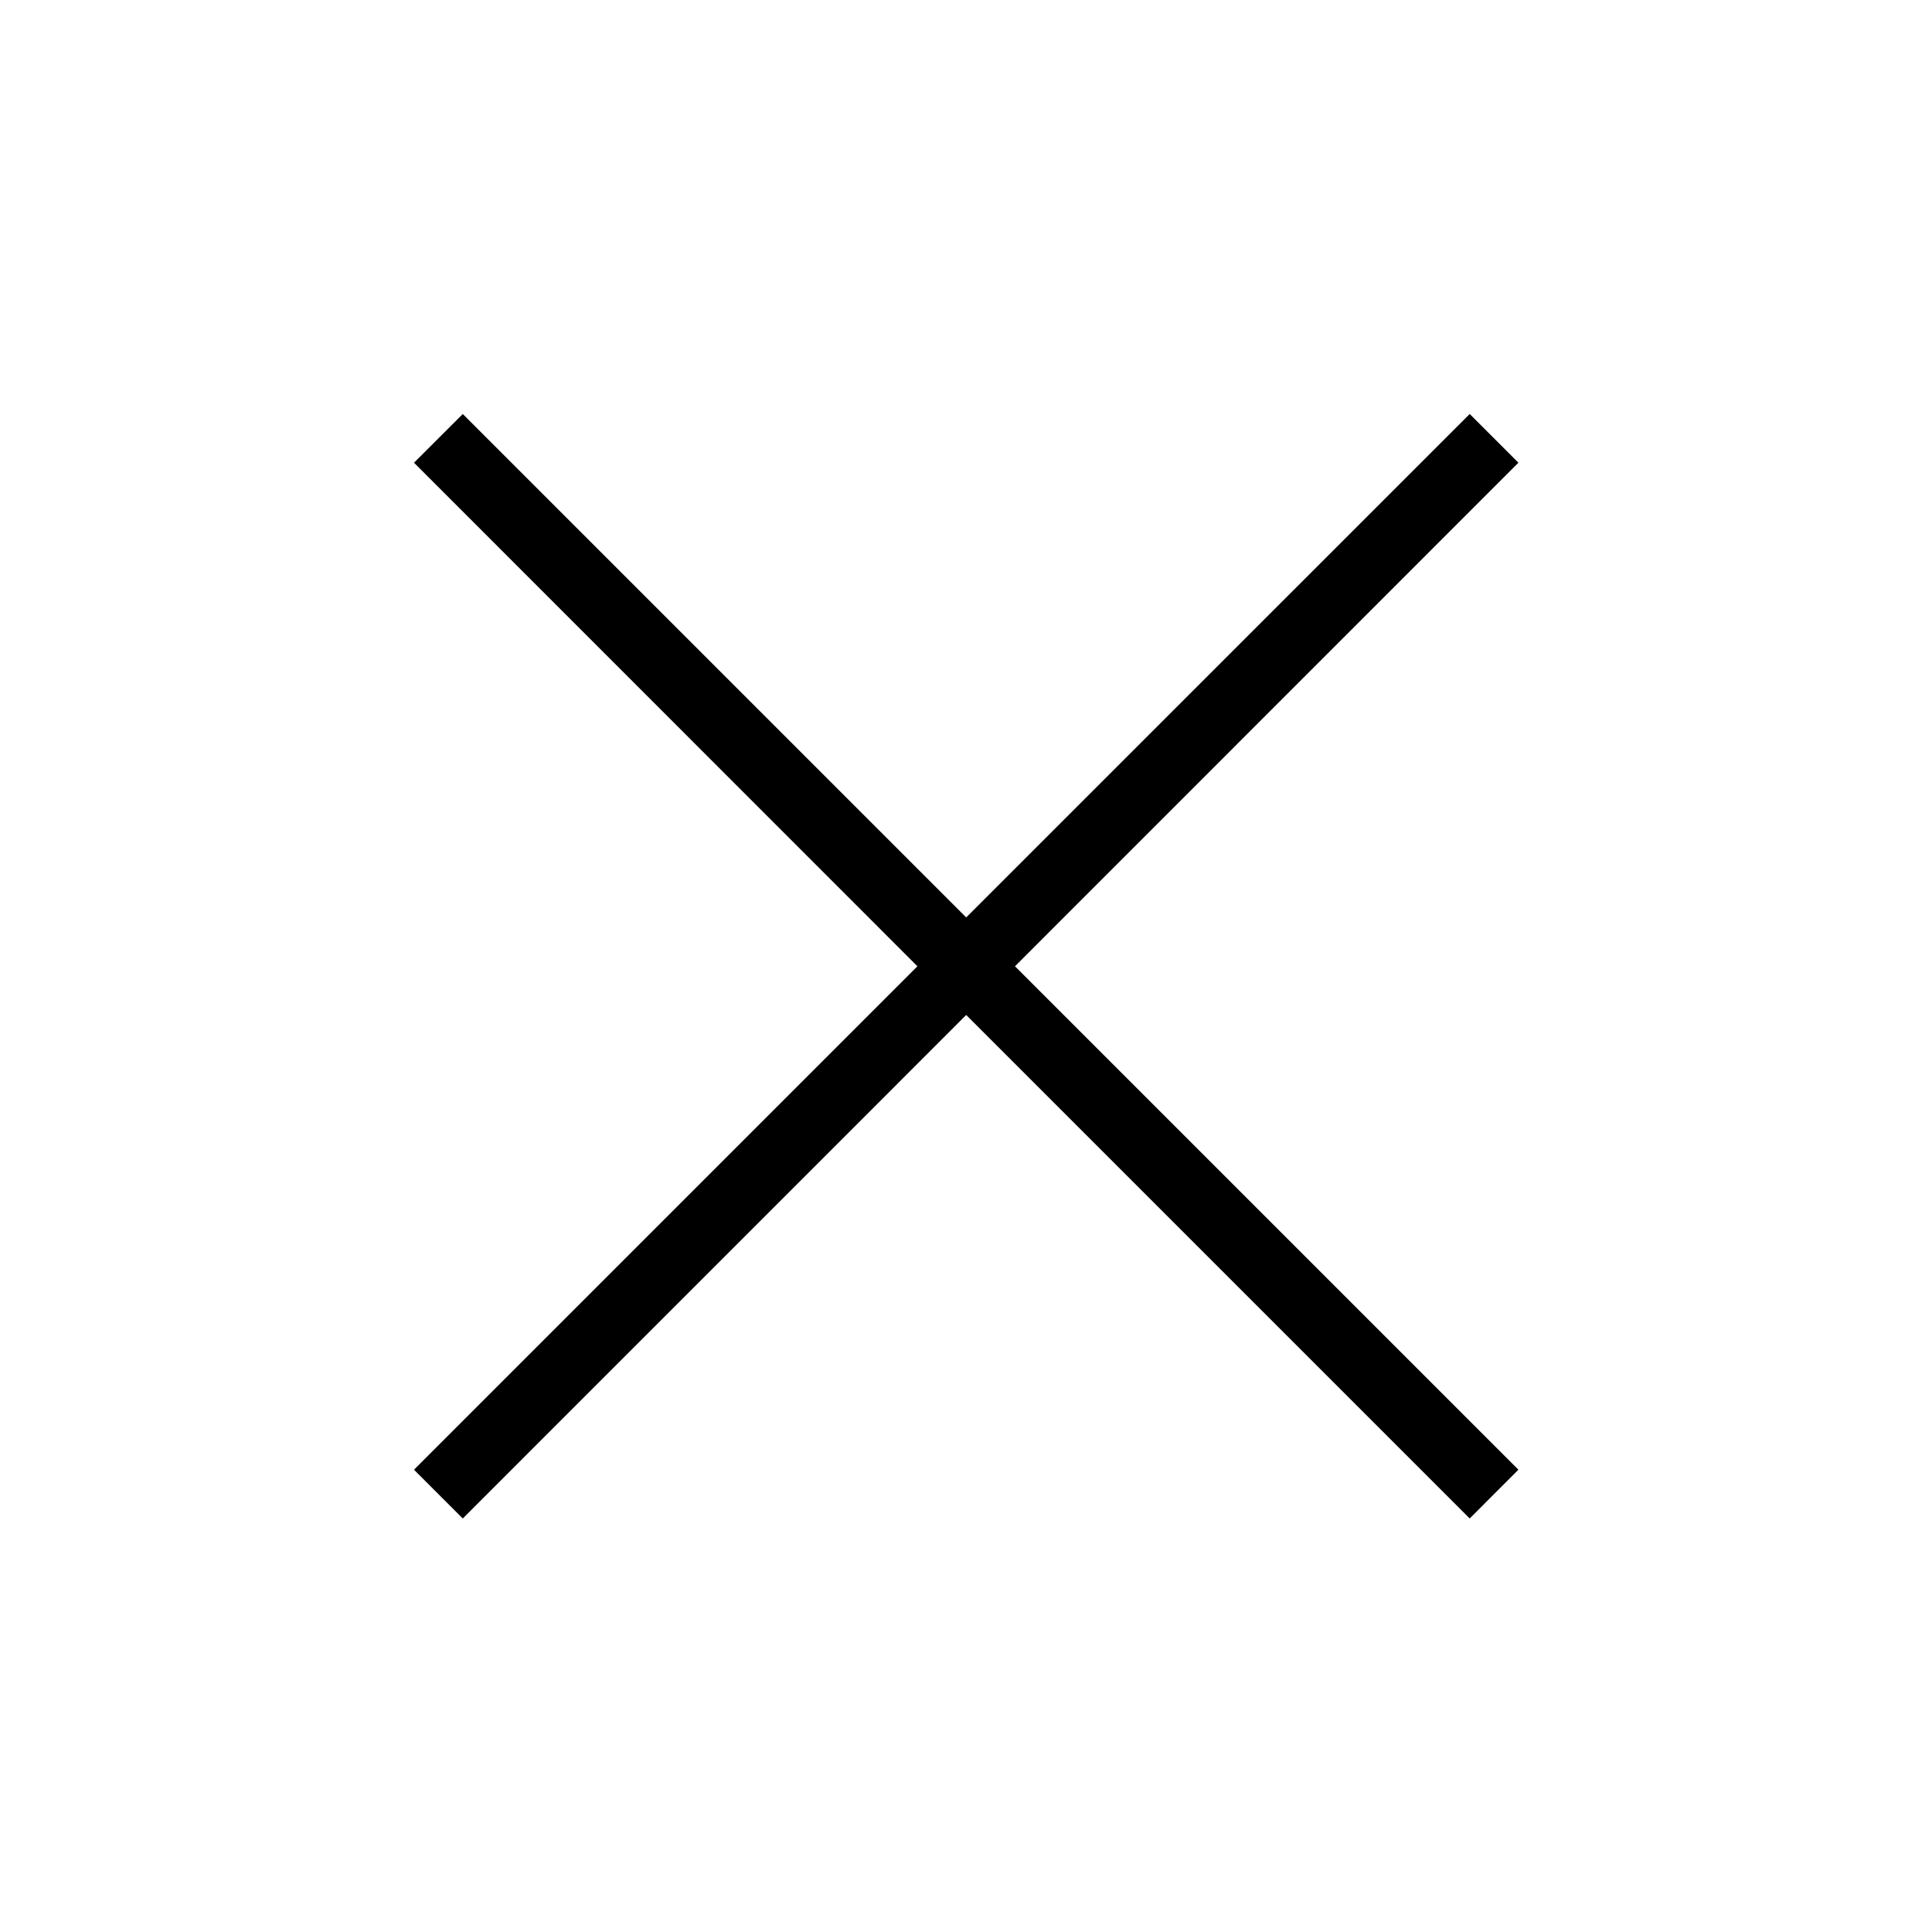 <!-- Generated by IcoMoon.io -->
<svg version="1.1" xmlns="http://www.w3.org/2000/svg" width="28" height="28" viewBox="0 0 28 28">
<title>close</title>
<path d="M21.3 6l-7.297 7.296-7.296-7.296-0.707 0.706 7.296 7.298-7.296 7.296 0.707 0.707 7.296-7.297 7.297 7.297 0.706-0.707-7.296-7.296 7.296-7.298z"></path>
</svg>

